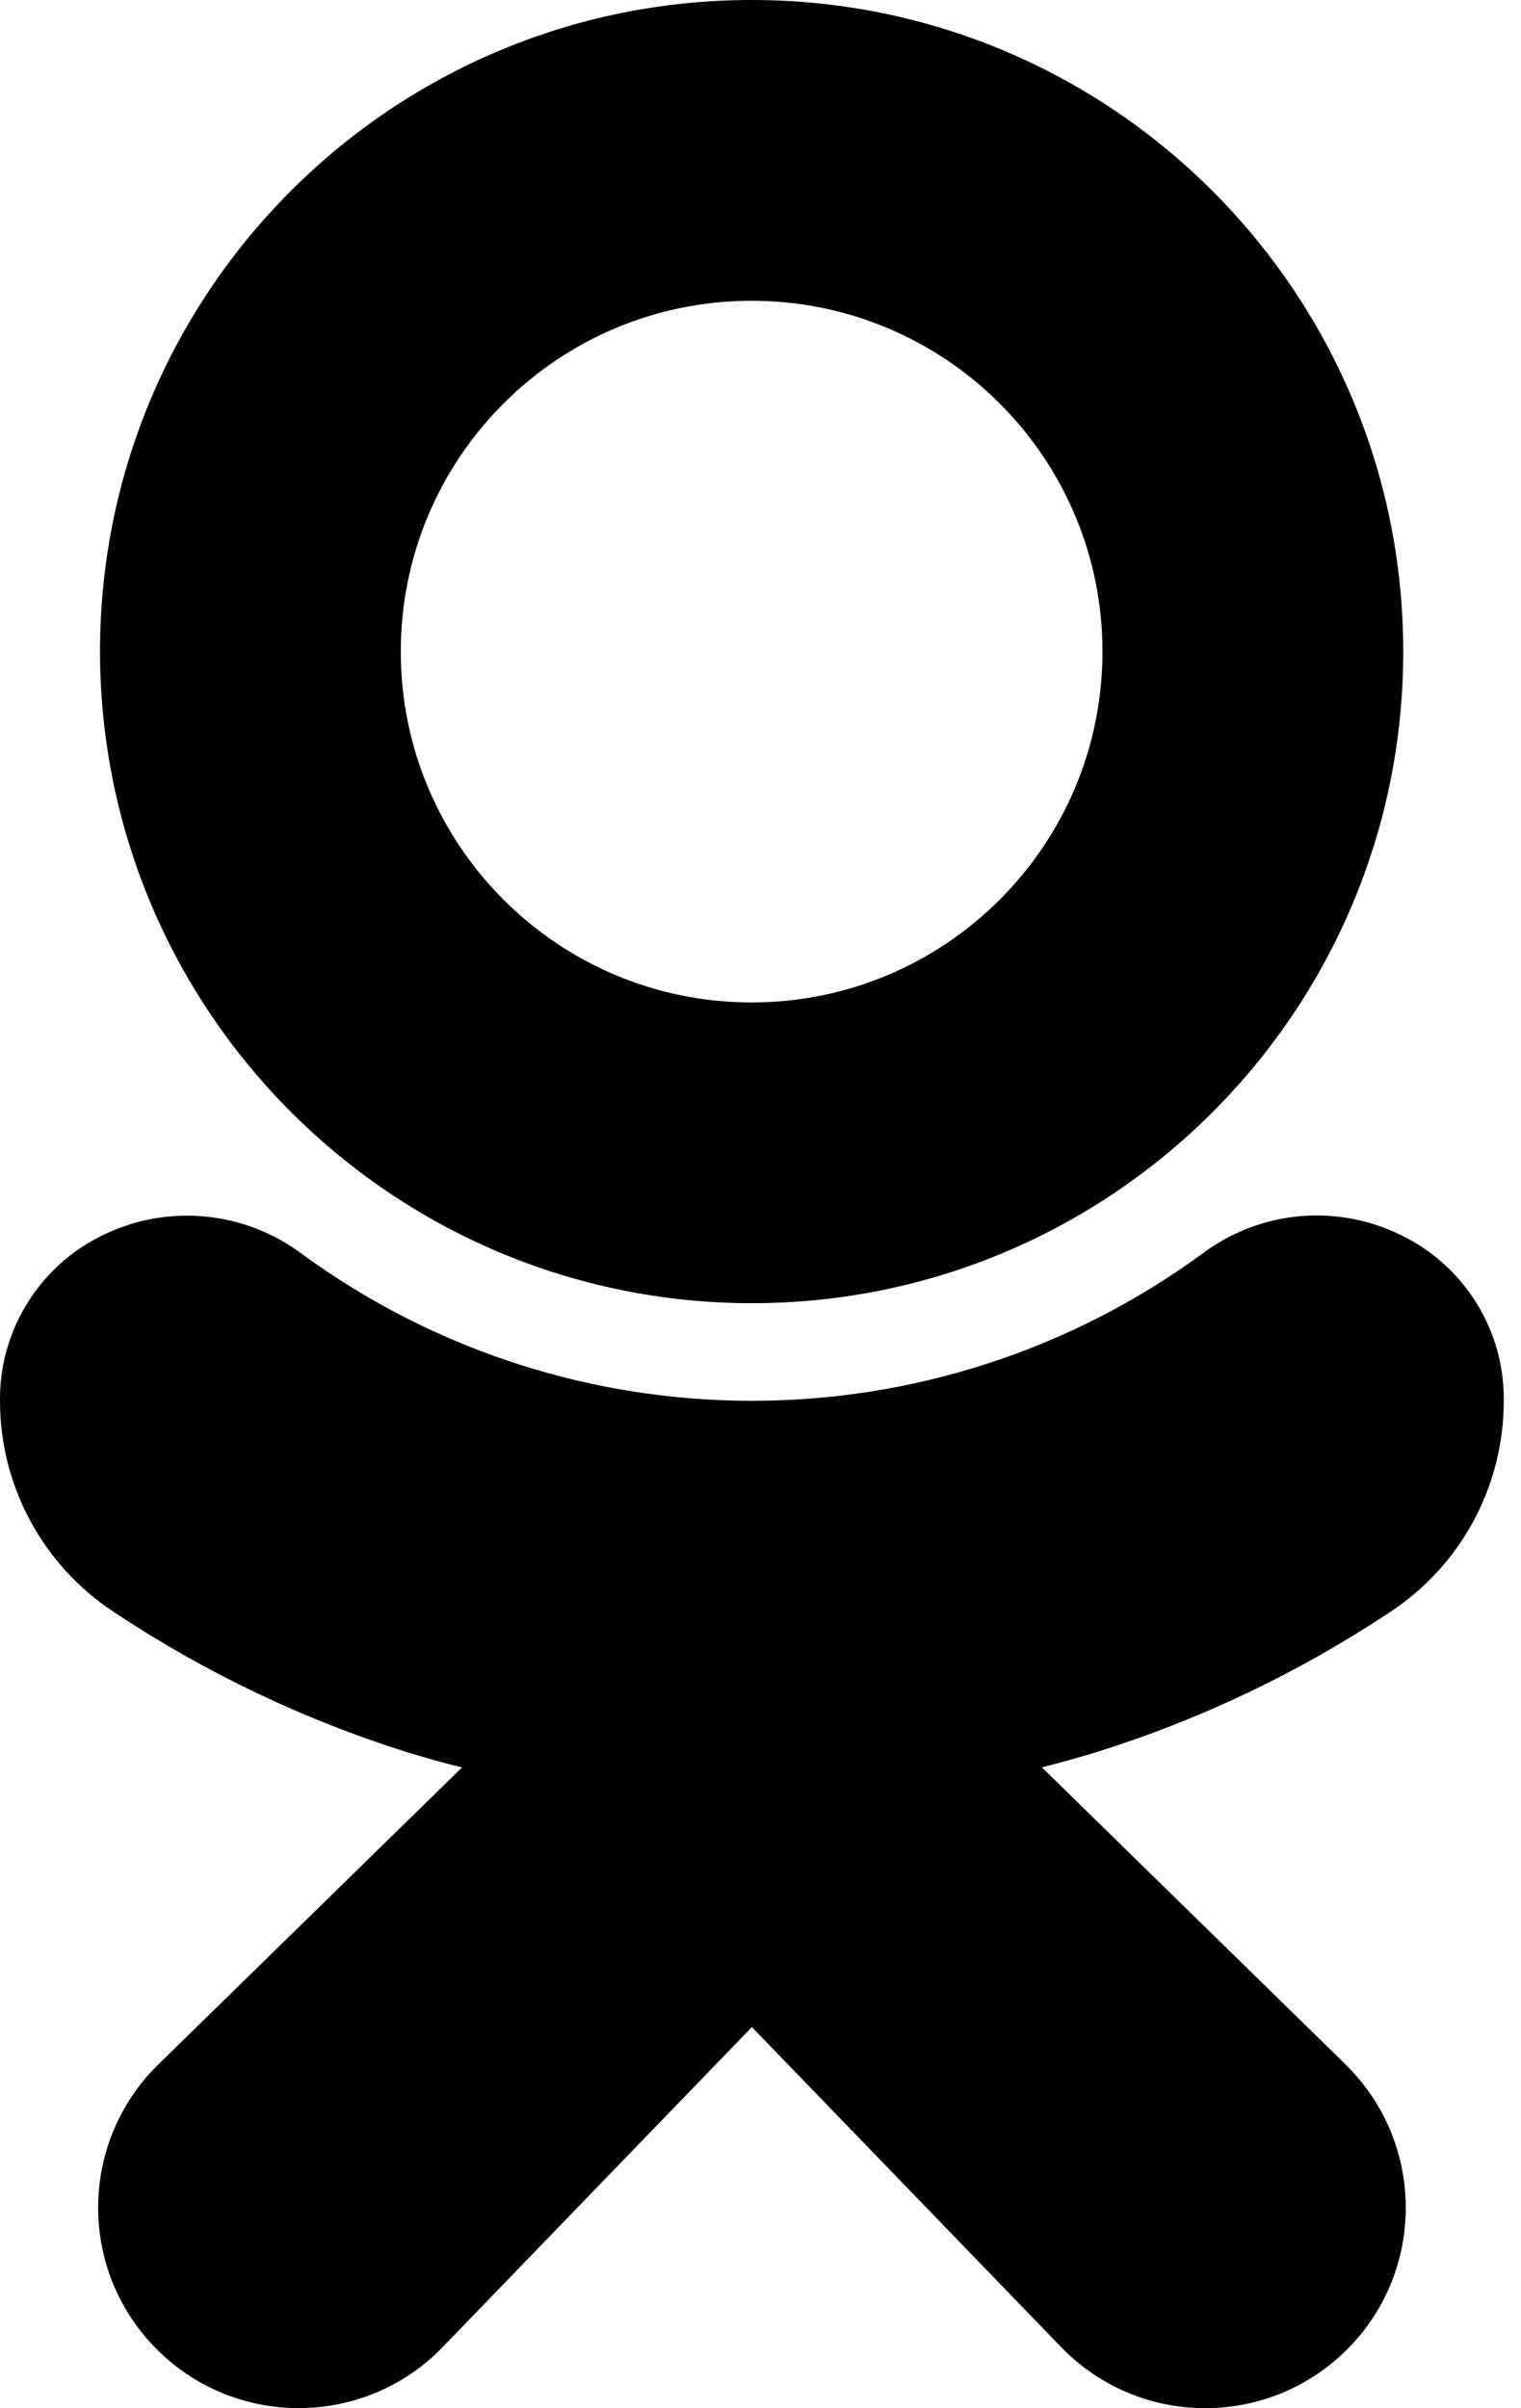 <svg width="12" height="19" viewBox="0 0 12 19">
  <path class="svg-fill" d="M5.93 10.282C8.769 10.282 11.071 7.98 11.071 5.141C11.071 2.302 8.769 0 5.93 0C3.091 0 0.789 2.302 0.789 5.141C0.793 7.979 3.092 10.279 5.93 10.282ZM5.93 2.373C7.459 2.373 8.698 3.612 8.698 5.141C8.698 6.67 7.459 7.909 5.93 7.909C4.401 7.909 3.162 6.67 3.162 5.141C3.162 3.612 4.401 2.373 5.93 2.373Z"/>
  <path class="svg-fill" d="M10.968 12.718C11.527 12.35 11.863 11.726 11.864 11.057C11.872 10.502 11.559 9.992 11.06 9.748C10.547 9.492 9.934 9.55 9.478 9.897C7.365 11.437 4.5 11.437 2.387 9.897C1.931 9.552 1.318 9.494 0.805 9.748C0.307 9.992 -0.007 10.501 0 11.056C0.001 11.725 0.338 12.349 0.896 12.717C1.613 13.194 2.393 13.567 3.214 13.825C3.353 13.868 3.497 13.908 3.645 13.945L1.255 16.282C0.628 16.89 0.612 17.892 1.221 18.519C1.829 19.146 2.831 19.161 3.458 18.553C3.471 18.54 3.483 18.527 3.496 18.514L5.932 15.993L8.373 18.519C8.981 19.146 9.982 19.162 10.61 18.554C11.237 17.947 11.253 16.945 10.645 16.318C10.633 16.305 10.62 16.292 10.607 16.279L8.22 13.944C8.368 13.906 8.513 13.866 8.653 13.823C9.473 13.566 10.252 13.194 10.968 12.718Z"/>
</svg>
